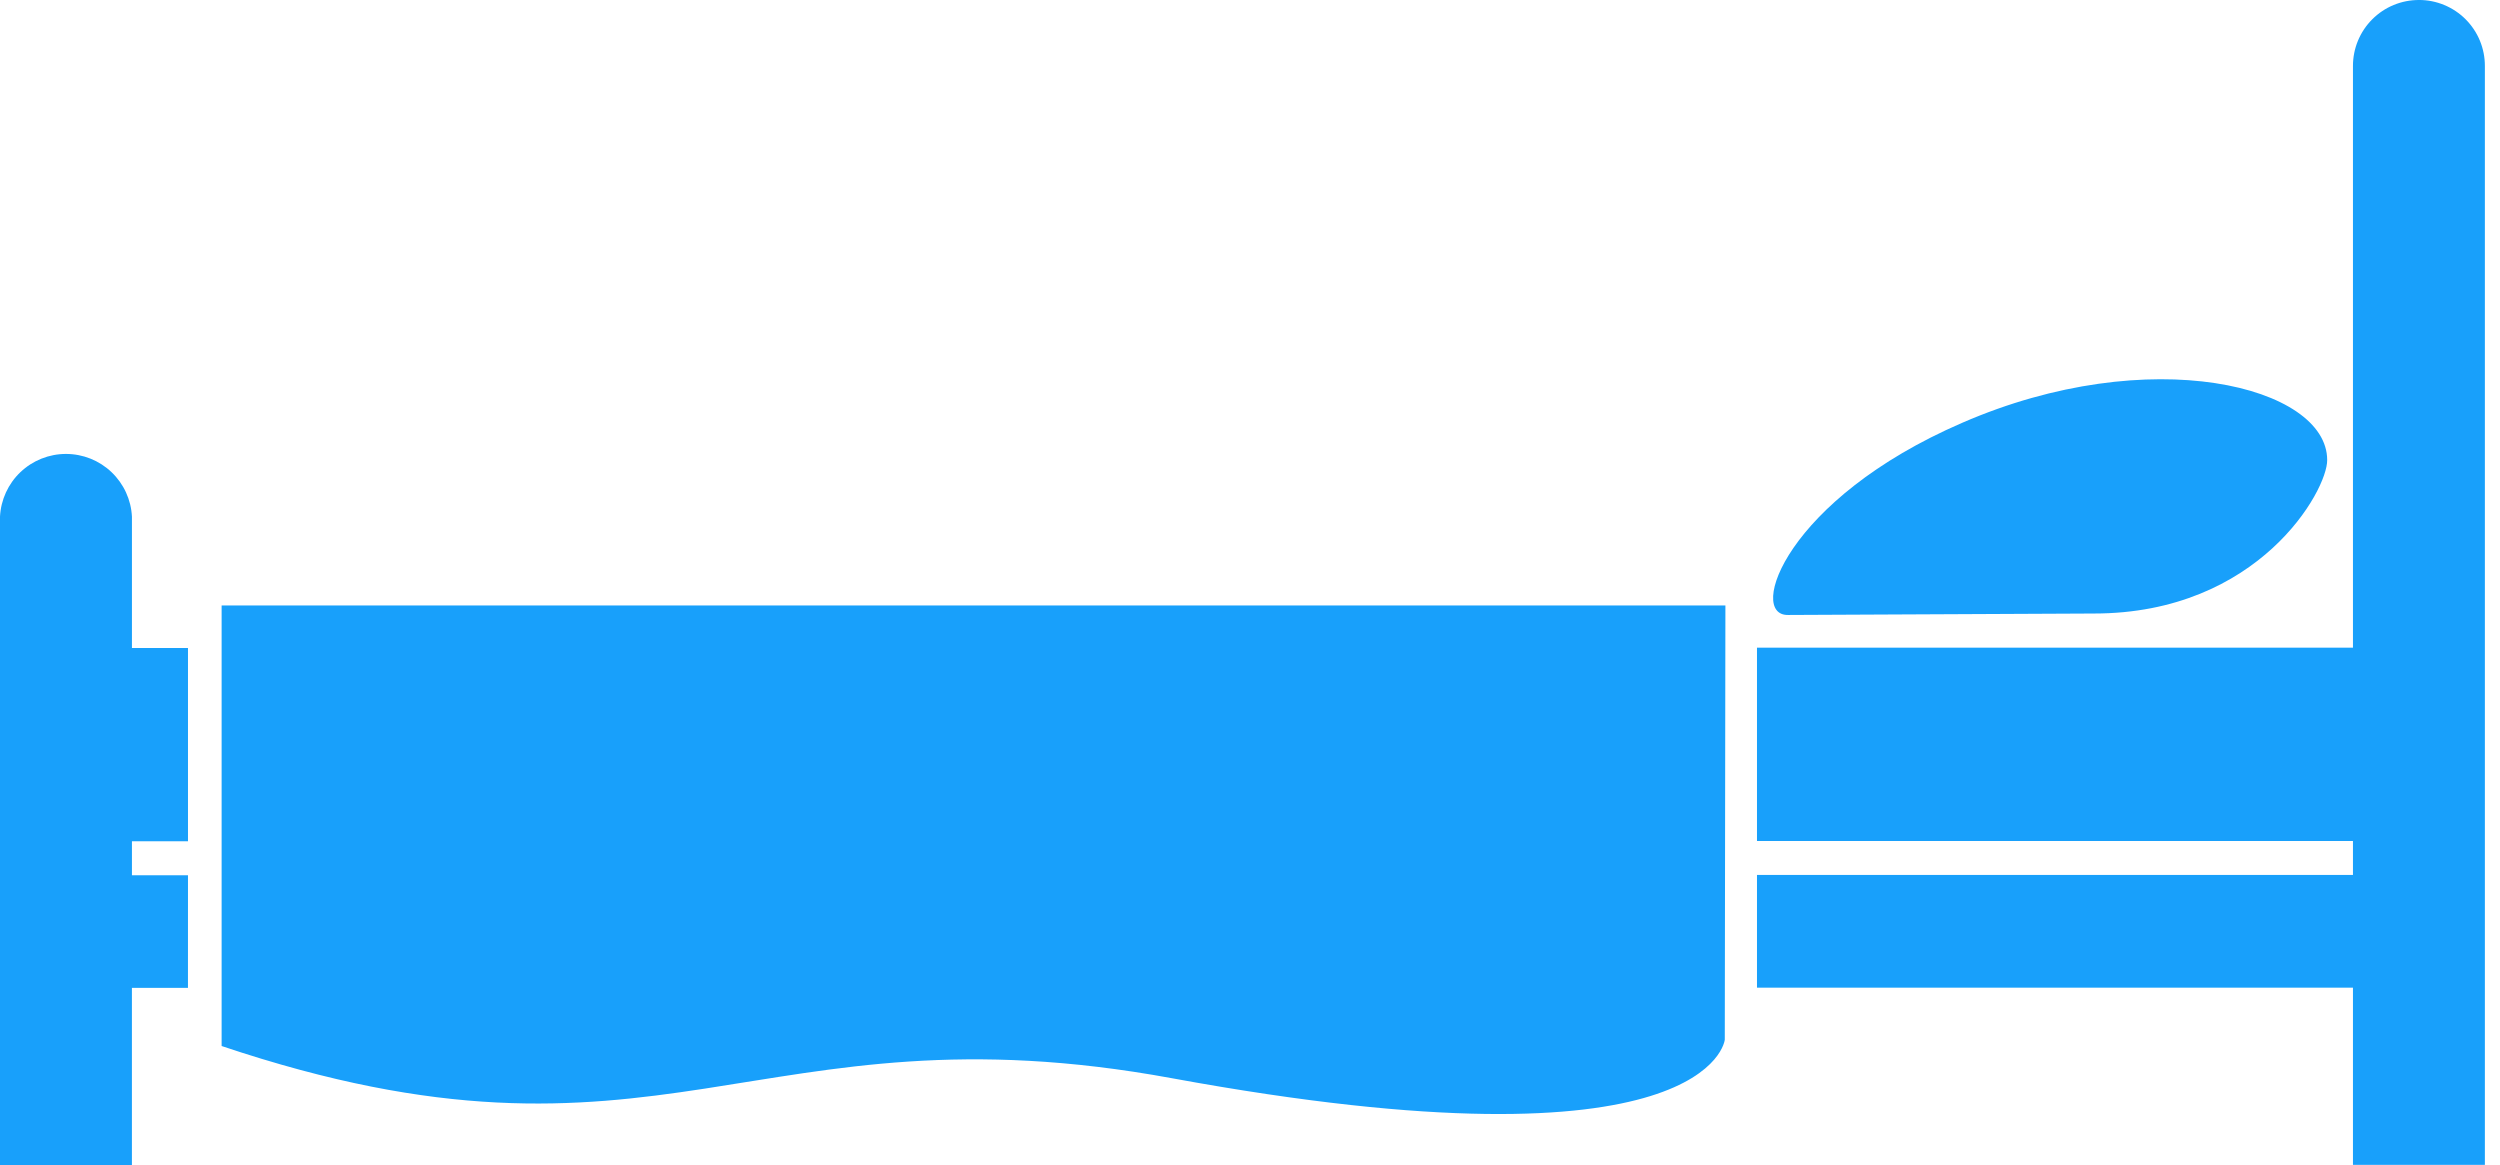 <svg fill="none" height="48" viewBox="0 0 103 48" width="103" xmlns="http://www.w3.org/2000/svg"><clipPath id="a"><path d="m0 0h102.377v48h-102.377z"/></clipPath><g clip-path="url(#a)" fill="#18a0fb"><path d="m7.745 36.061h-2.309v-1.4h2.309v-7.963h-2.309v-5.409c-.034-.698-.336-1.355-.842-1.837s-1.177-.75-1.876-.75c-.698 0-1.37.269-1.876.75-.506.481-.807 1.139-.842 1.837v26.711h5.435v-7.3h2.309z"/><path d="m99.663 0c-.358-.001-.712.069-1.042.205-.331.136-.631.337-.884.59-.253.253-.453.553-.59.884-.136.331-.206.685-.205 1.042v23.964h-24.554v7.963h24.554v1.4h-24.554v4.645h24.554v7.3h5.435v-45.273c.001-.357-.068-.711-.204-1.041s-.336-.63-.588-.883c-.252-.253-.552-.453-.882-.59-.329-.137-.683-.207-1.04-.207z"/><path d="m71.061 42.837s-.584 5.661-22.776 1.586c-17.221-3.166-21.064 4.752-39.154-1.327v-18.15h61.956z"/><path d="m73.662 25.337 12.609-.06c6.795 0 9.623-5.077 9.609-6.324 0-3.039-7.3-4.898-15.038-1.533-7.28 3.152-8.853 7.937-7.18 7.917z"/></g></svg>